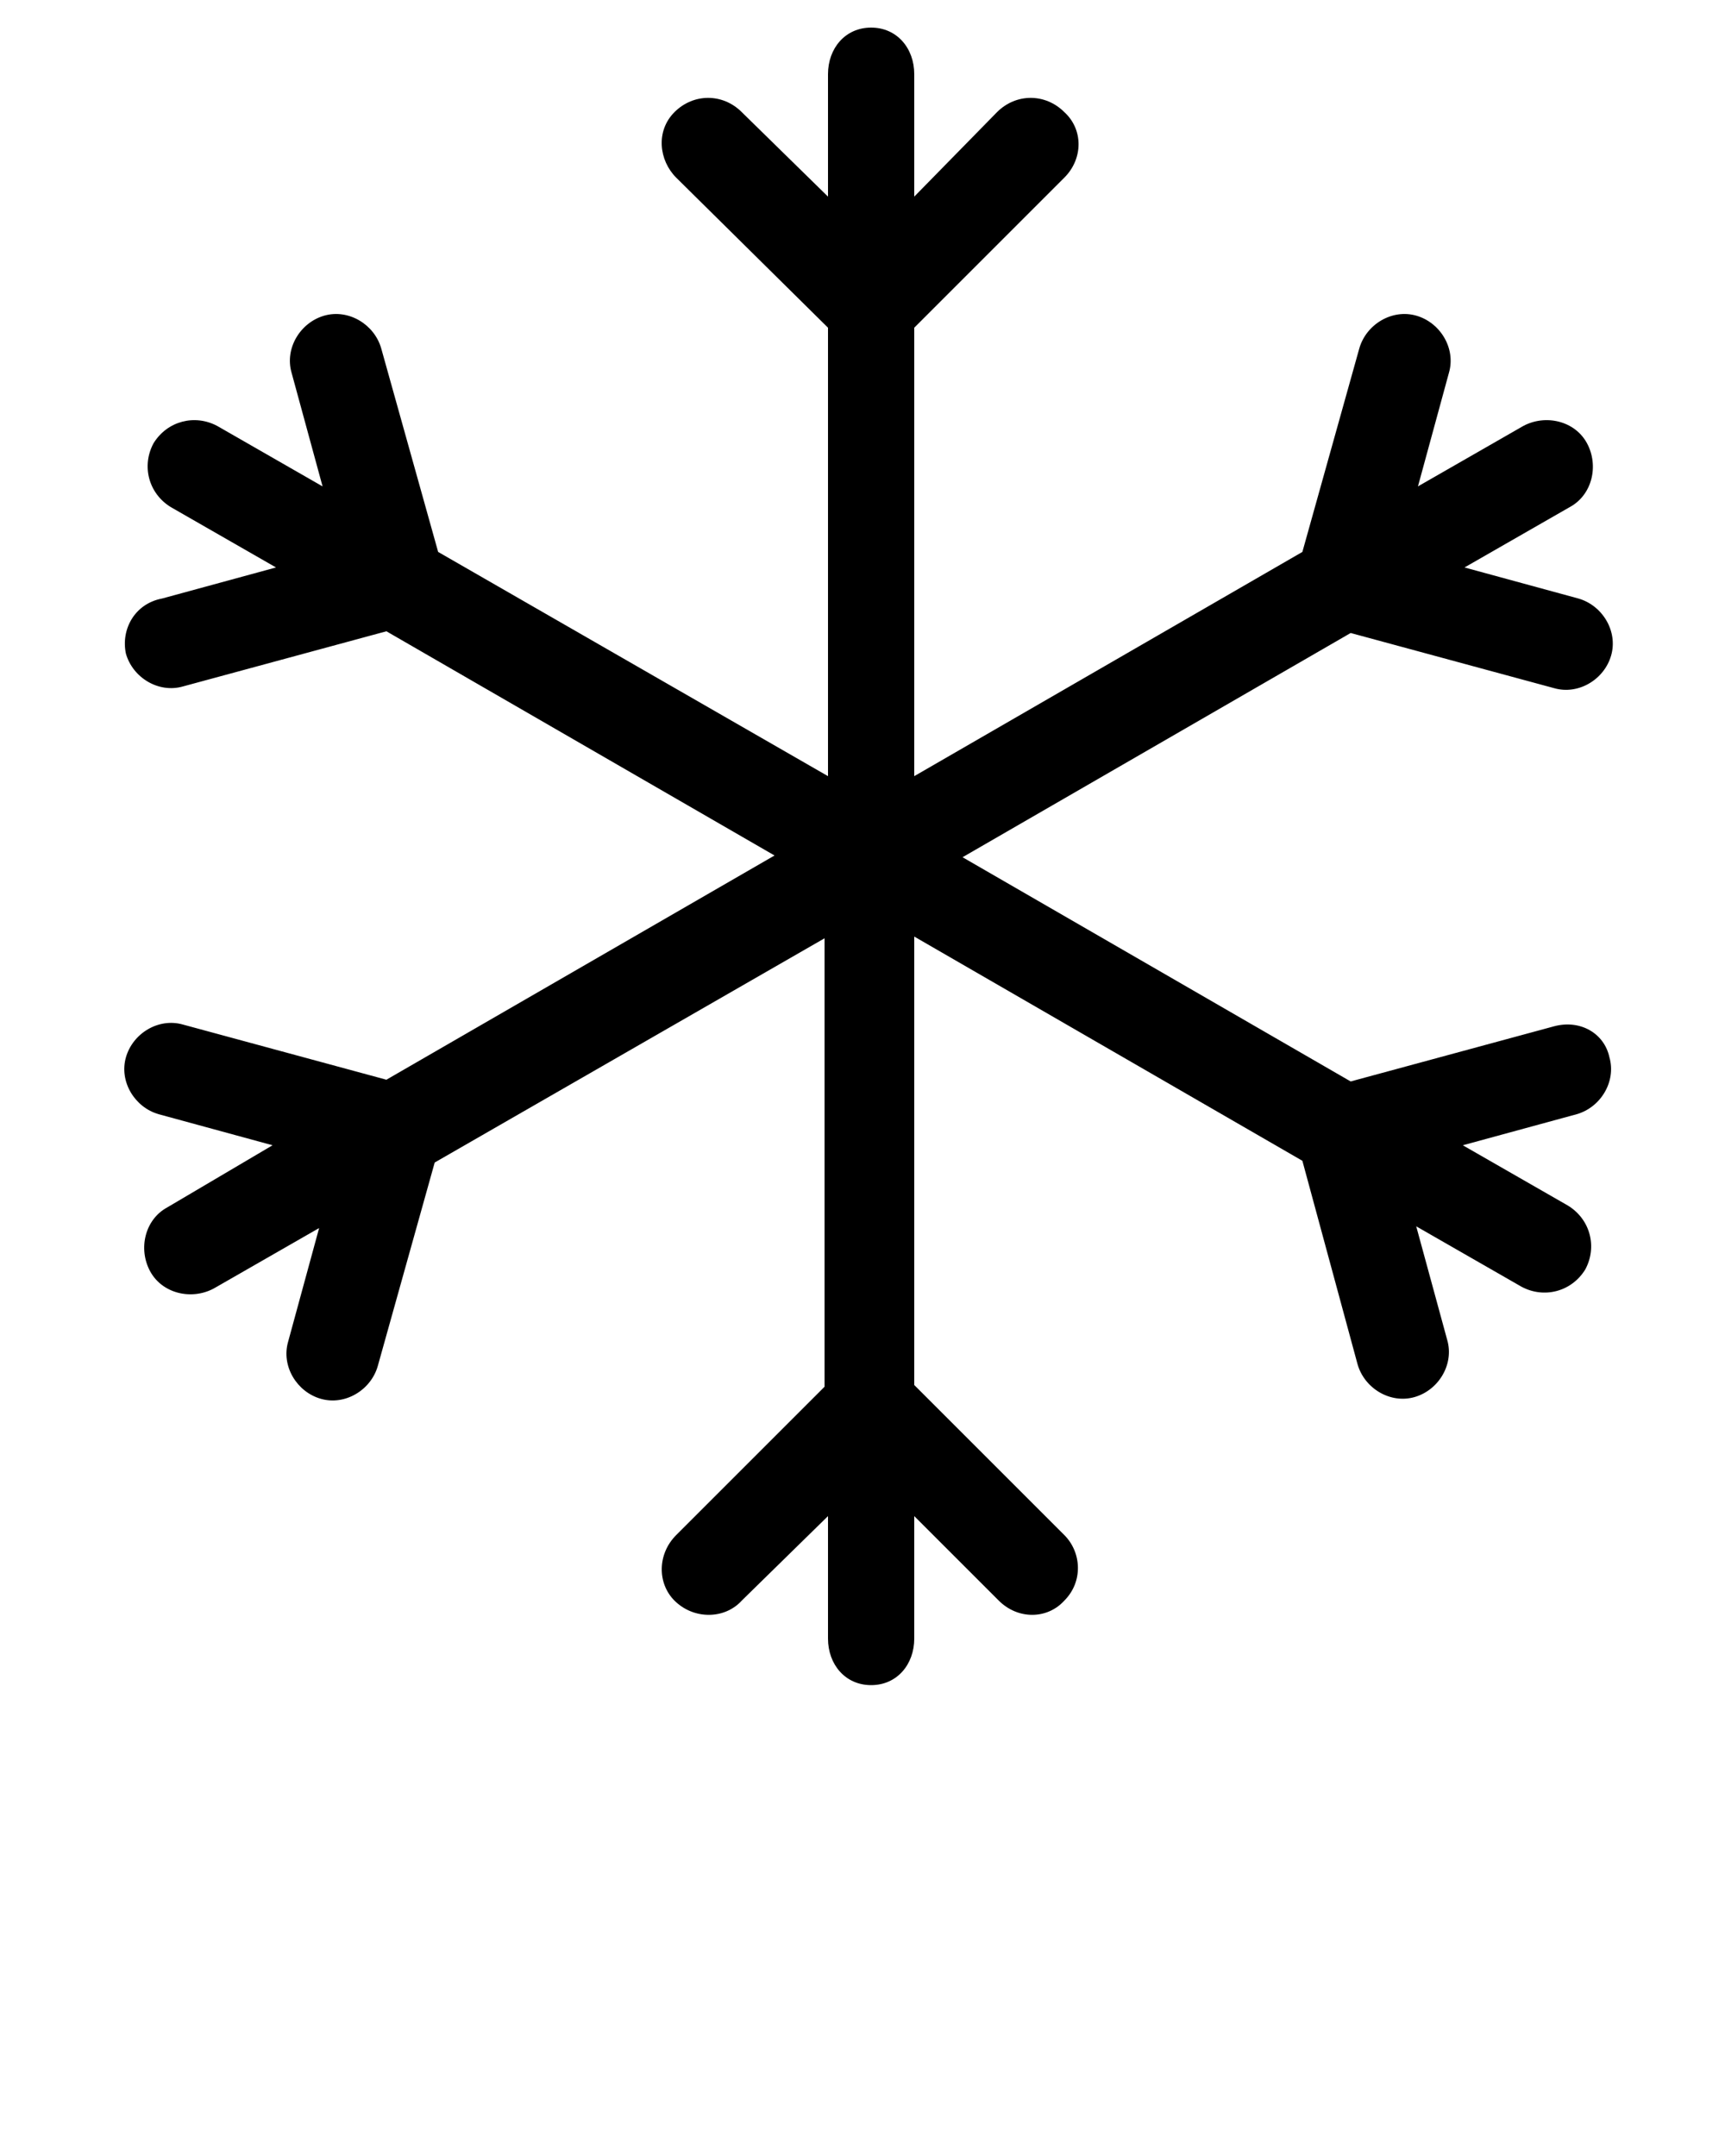 <?xml version="1.0" encoding="utf-8"?>
<!-- Generator: Adobe Illustrator 24.0.3, SVG Export Plug-In . SVG Version: 6.00 Build 0)  -->
<svg version="1.1" id="Layer_1" xmlns="http://www.w3.org/2000/svg" xmlns:xlink="http://www.w3.org/1999/xlink" x="0px" y="0px"
	 viewBox="0 0 100 125" style="enable-background:new 0 0 100 125;" xml:space="preserve">
<path d="M90.1,59.5l-11.8,3.2l-22.5-13l22.5-13l11.8,3.2c1.4,0.4,2.9-0.5,3.3-1.9c0.4-1.4-0.5-2.9-1.9-3.3l-6.6-1.8l6.1-3.5
	c1.3-0.7,1.7-2.4,1-3.7c-0.7-1.3-2.4-1.7-3.7-1l-6.1,3.5l1.8-6.6c0.4-1.4-0.5-2.9-1.9-3.3c-1.4-0.4-2.9,0.5-3.3,1.9L75.5,32L53,45
	V19l8.7-8.7c1.1-1.1,1.1-2.8,0-3.8c-1.1-1.1-2.8-1.1-3.9,0L53,11.4V4.3c0-1.5-1-2.7-2.5-2.7C49,1.6,48,2.8,48,4.3v7.1l-5-4.9
	c-1.1-1.1-2.8-1.1-3.9,0c-1.1,1.1-0.9,2.8,0.1,3.8L48,19v26L25.4,32l-3.3-11.8c-0.4-1.4-1.9-2.3-3.3-1.9c-1.4,0.4-2.3,1.9-1.9,3.3
	l1.8,6.6l-6.1-3.5c-1.3-0.7-2.9-0.3-3.7,1c-0.7,1.3-0.3,2.9,1,3.7l6.1,3.5l-6.6,1.8C7.8,35,7,36.5,7.3,37.9c0.4,1.4,1.9,2.3,3.3,1.9
	l11.8-3.2l22.5,13l-22.5,13l-11.8-3.2c-1.4-0.4-2.9,0.5-3.3,1.9c-0.4,1.4,0.5,2.9,1.9,3.3l6.6,1.8L9.7,70c-1.3,0.7-1.7,2.4-1,3.7
	c0.7,1.3,2.4,1.7,3.7,1l6.1-3.5l-1.8,6.6c-0.4,1.4,0.5,2.9,1.9,3.3c1.4,0.4,2.9-0.5,3.3-1.9l3.3-11.8l22.6-13v26L39.2,89
	c-1.1,1.1-1.1,2.8-0.1,3.8c1.1,1.1,2.9,1.1,3.9,0l5-4.9V95c0,1.5,1,2.7,2.5,2.7c1.5,0,2.5-1.2,2.5-2.7v-7.1l4.9,4.9
	c1.1,1.1,2.8,1.1,3.8,0c1.1-1.1,1-2.8,0-3.8L53,80.3v-26l22.5,13l3.2,11.8c0.4,1.4,1.9,2.3,3.3,1.9c1.4-0.4,2.3-1.9,1.9-3.3
	l-1.8-6.6l6.1,3.5c1.3,0.7,2.9,0.3,3.7-1c0.7-1.3,0.3-2.9-1-3.7l-6.1-3.5l6.6-1.8c1.4-0.4,2.3-1.9,1.9-3.3
	C93,59.9,91.6,59.1,90.1,59.5z"/>
</svg>
